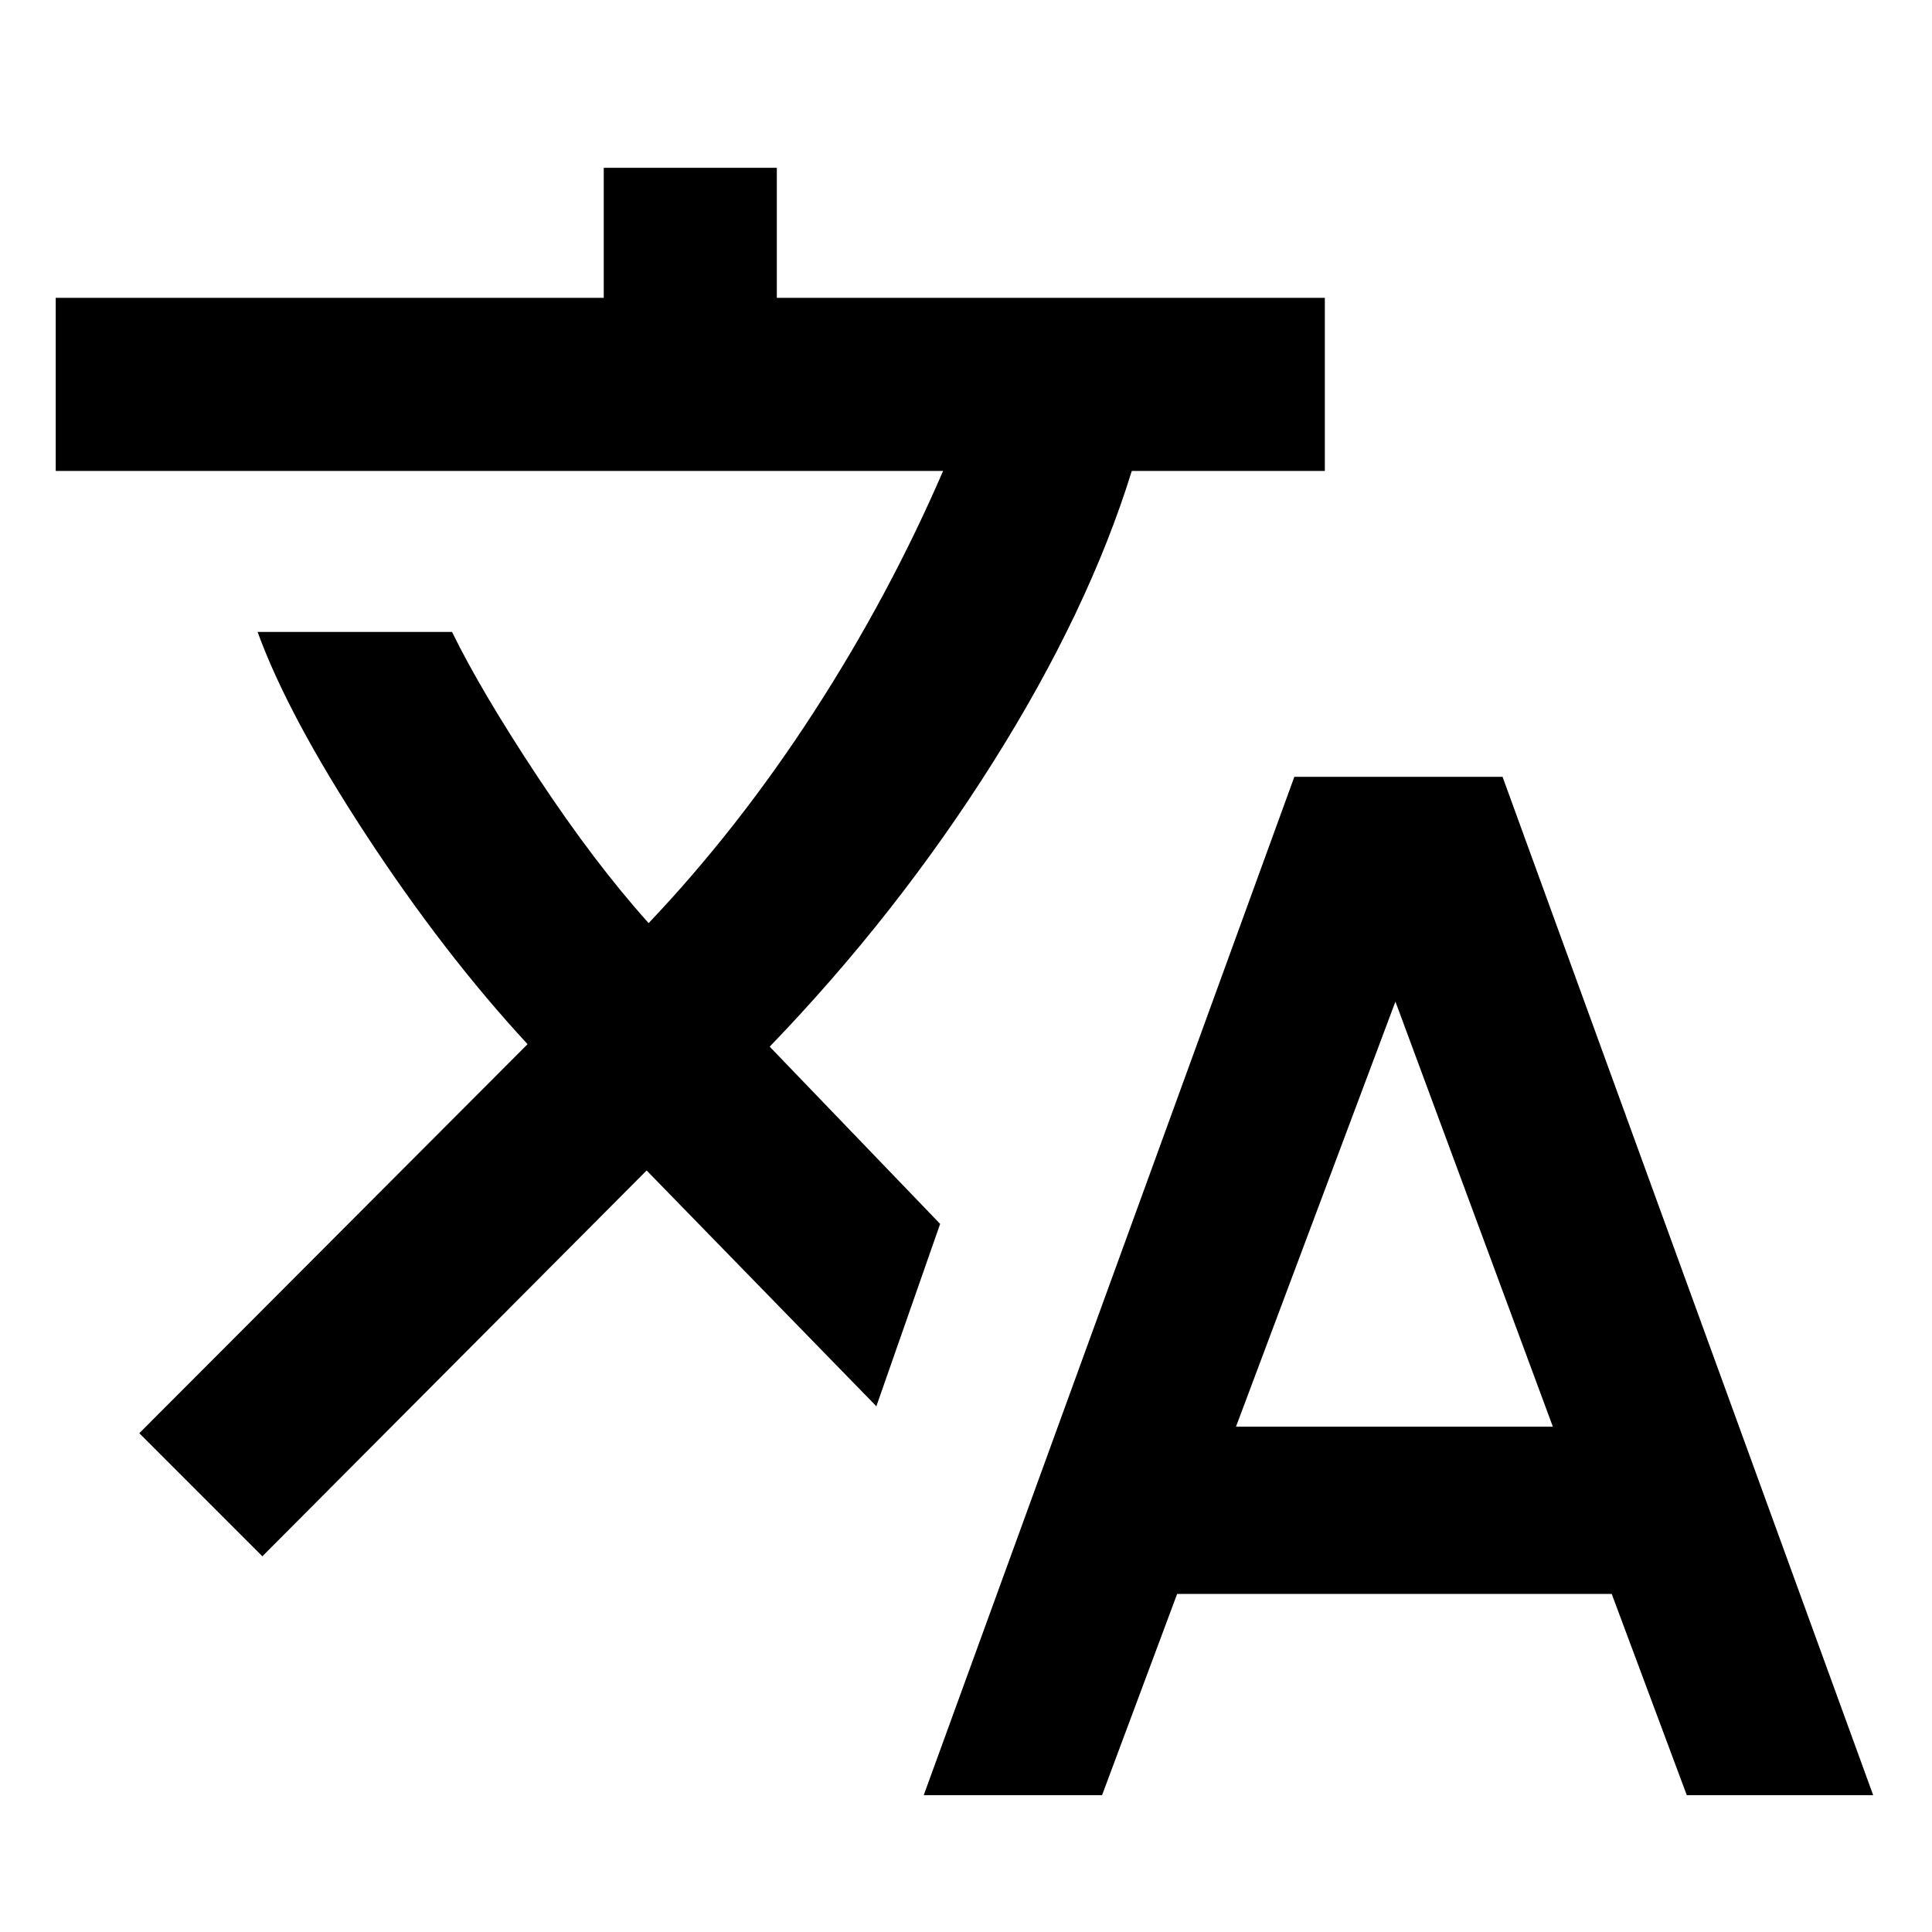 <svg xmlns="http://www.w3.org/2000/svg" height="24" viewBox="0 -960 960 960" width="24"><path d="m459-68 184.15-506h103.46L930.77-68h-92.62l-37.3-100H584.92L547.61-68H459ZM130.38-186.69l-61.15-61.16 192.92-193.3q-41.61-45-80.3-104.08Q143.15-604.31 128-646h96.61q14.31 29.31 42.62 72.12 28.31 42.8 55.08 72.57 44.61-47 82.11-104.92T468.62-726H27.69v-86H300v-64.61h86V-812h272.31v86h-95.93q-21.46 69.38-69.03 144.88-47.58 75.5-110.89 141.2l84.69 88.07-31.69 90.62-114.15-117.16-190.93 191.7Zm483.77-64.39h157.46l-78.23-211.23-79.23 211.23Z"/></svg>